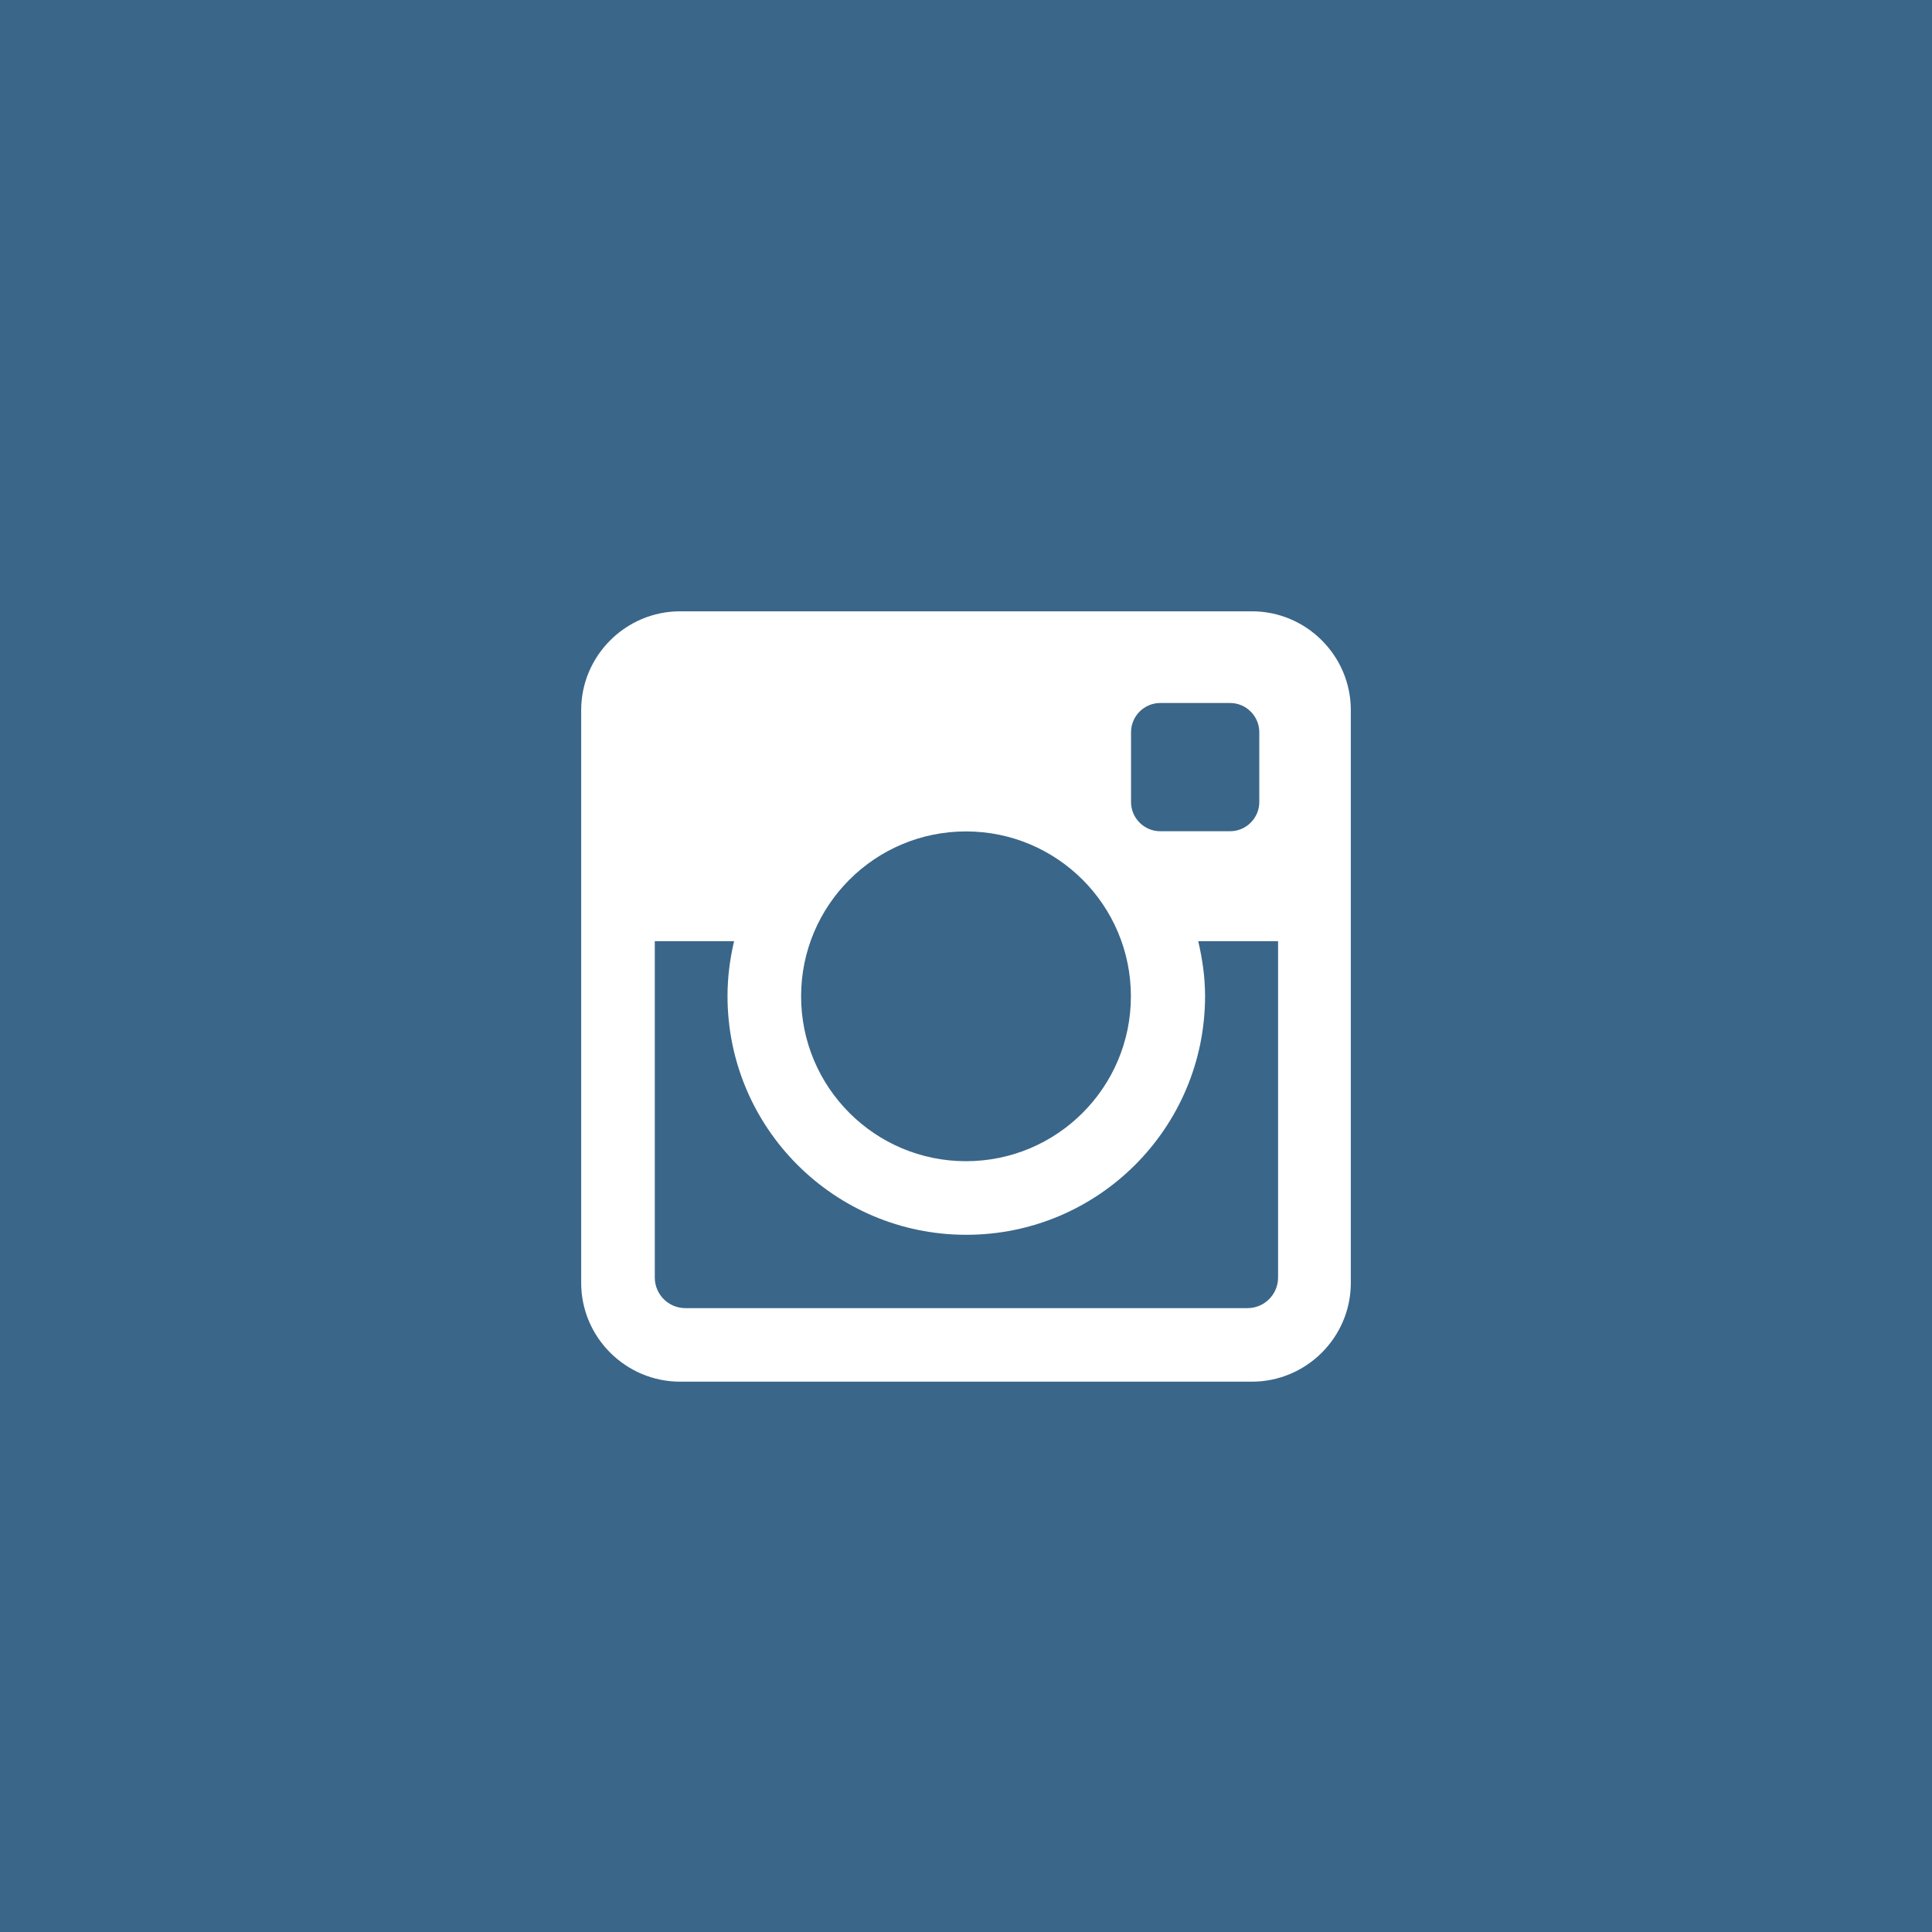 <?xml version="1.0" standalone="no"?><!DOCTYPE svg PUBLIC "-//W3C//DTD SVG 1.1//EN" "http://www.w3.org/Graphics/SVG/1.1/DTD/svg11.dtd"><svg width="100%" height="100%" viewBox="0 0 140 140" version="1.1" xmlns="http://www.w3.org/2000/svg" xmlns:xlink="http://www.w3.org/1999/xlink" xml:space="preserve" style="fill-rule:evenodd;clip-rule:evenodd;stroke-linejoin:round;stroke-miterlimit:1.414;"><rect x="0" y="0" width="140" height="140" style="fill:#3a6689;"/><path id="Instagram icon" d="M90.723,100.121l-41.442,0c-3.941,0 -7.166,-3.217 -7.166,-7.152l0,-41.516c0,-3.936 3.225,-7.155 7.166,-7.155l41.442,0c3.94,0 7.162,3.219 7.162,7.155l0,41.516c0,3.935 -3.222,7.152 -7.162,7.152l0,0ZM92.613,68.201l-5.786,0c0.302,1.28 0.497,2.602 0.497,3.974c0,9.557 -7.747,17.303 -17.303,17.303c-9.556,0 -17.303,-7.746 -17.303,-17.303c0,-1.37 0.176,-2.696 0.476,-3.974l-5.746,0l0,24.379c0,1.22 0.997,2.212 2.217,2.212l40.731,0c1.222,0 2.217,-0.992 2.217,-2.212l0,-24.379ZM70,60.248c6.599,0 11.949,5.349 11.949,11.948c0,6.599 -5.35,11.949 -11.949,11.949c-6.599,0 -11.949,-5.35 -11.949,-11.949c0,-6.599 5.35,-11.948 11.949,-11.948ZM91.253,53.059c0,-1.163 -0.952,-2.117 -2.116,-2.117l-5.06,0c-1.167,0 -2.118,0.954 -2.118,2.117l0,5.059c0,1.164 0.951,2.116 2.118,2.116l5.06,0c1.164,0 2.116,-0.952 2.116,-2.116l0,-5.059Z" style="fill:#fff;"/></svg>